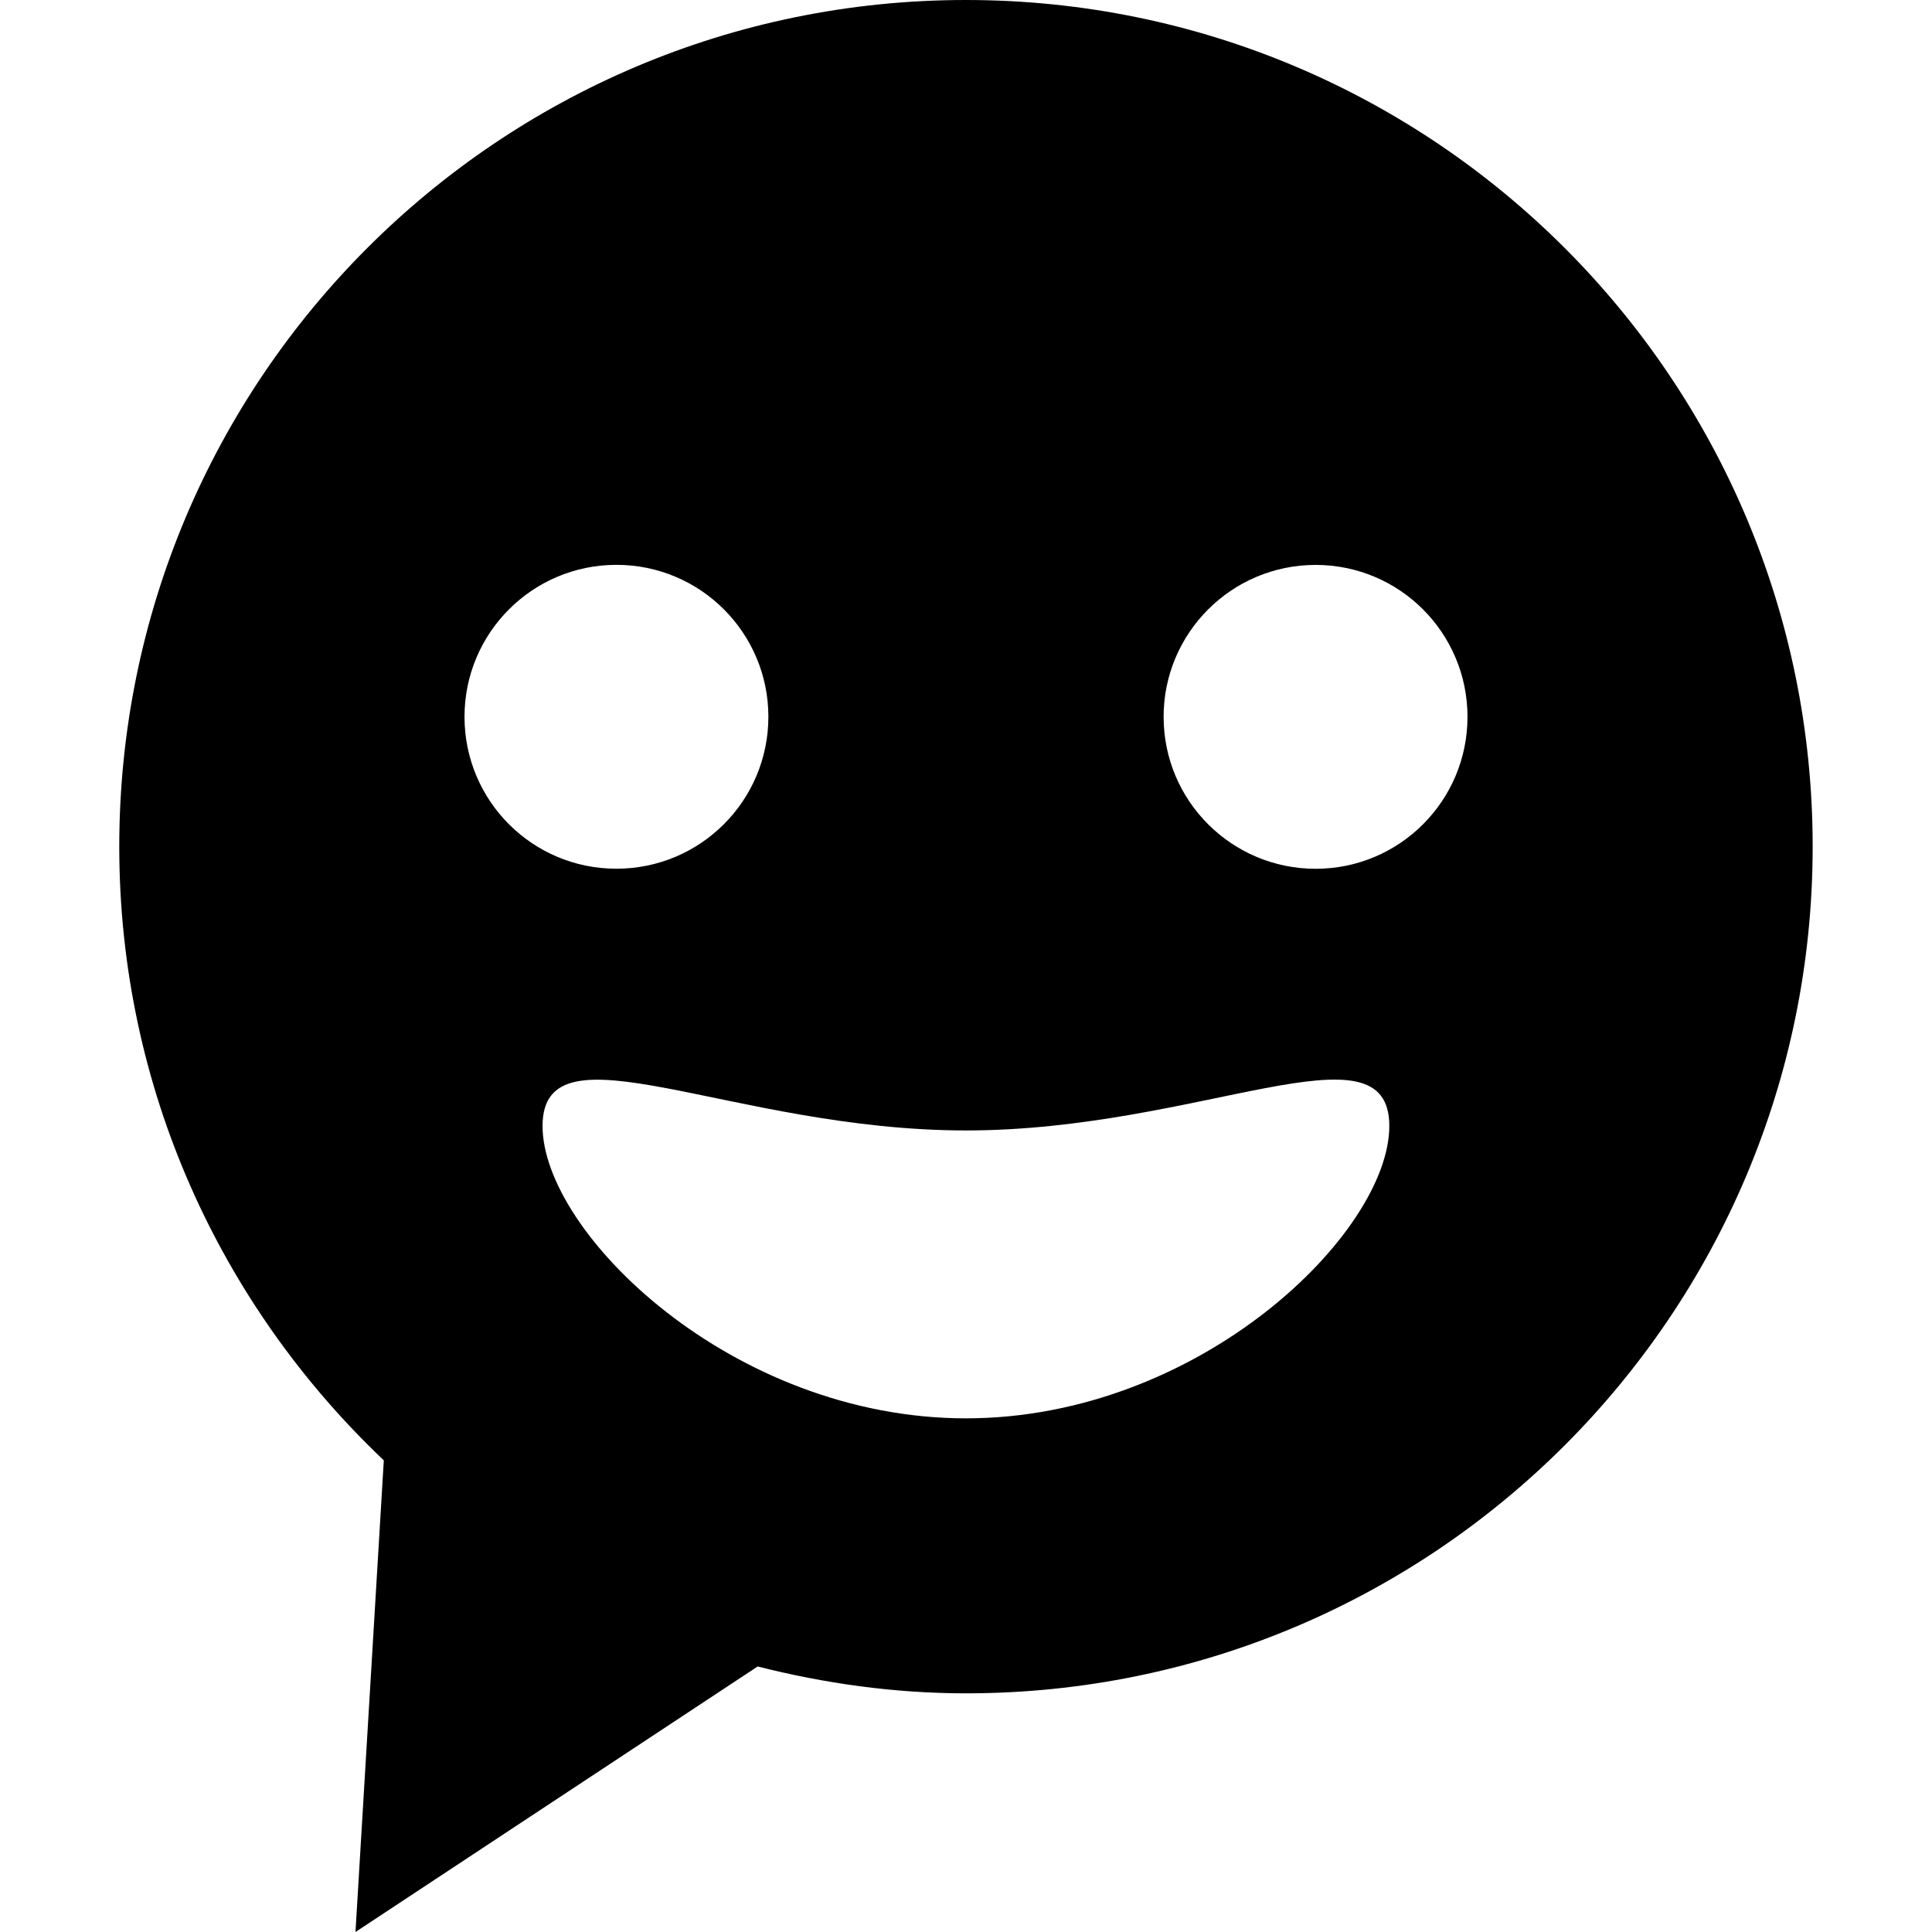 <?xml version="1.0" encoding="iso-8859-1"?>
<!-- Generator: Adobe Illustrator 16.0.0, SVG Export Plug-In . SVG Version: 6.00 Build 0)  -->
<!DOCTYPE svg PUBLIC "-//W3C//DTD SVG 1.1//EN" "http://www.w3.org/Graphics/SVG/1.1/DTD/svg11.dtd">
<svg version="1.1" id="Capa_1" xmlns="http://www.w3.org/2000/svg" xmlns:xlink="http://www.w3.org/1999/xlink" x="0px" y="0px"
	 width="27.555px" height="27.555px" viewBox="0 0 27.555 27.555" style="enable-background:new 0 0 27.555 27.555;"
	 xml:space="preserve">
<g>
	<path d="M13.777,0C7.108,0,1.701,5.407,1.701,12.076c0,3.45,1.454,6.553,3.773,8.752L5.07,27.555l5.736-3.787
		c0.952,0.241,1.944,0.383,2.971,0.383c6.67,0,12.076-5.406,12.076-12.076C25.854,5.407,20.447,0,13.777,0z M6.625,10.223
		c0-1.197,0.97-2.167,2.167-2.167c1.197,0,2.167,0.97,2.167,2.167c0,1.197-0.97,2.167-2.167,2.167
		C7.594,12.391,6.625,11.421,6.625,10.223z M13.777,20.229c-3.335,0-6.039-2.646-6.039-4.17c0-1.521,2.703,0.064,6.039,0.064
		c3.335,0,6.038-1.588,6.038-0.064C19.815,17.583,17.112,20.229,13.777,20.229z M18.764,12.391c-1.197,0-2.168-0.97-2.168-2.167
		c0-1.197,0.971-2.167,2.168-2.167s2.166,0.97,2.166,2.167C20.93,11.421,19.961,12.391,18.764,12.391z"/>
</g>
<g>
</g>
<g>
</g>
<g>
</g>
<g>
</g>
<g>
</g>
<g>
</g>
<g>
</g>
<g>
</g>
<g>
</g>
<g>
</g>
<g>
</g>
<g>
</g>
<g>
</g>
<g>
</g>
<g>
</g>
</svg>
